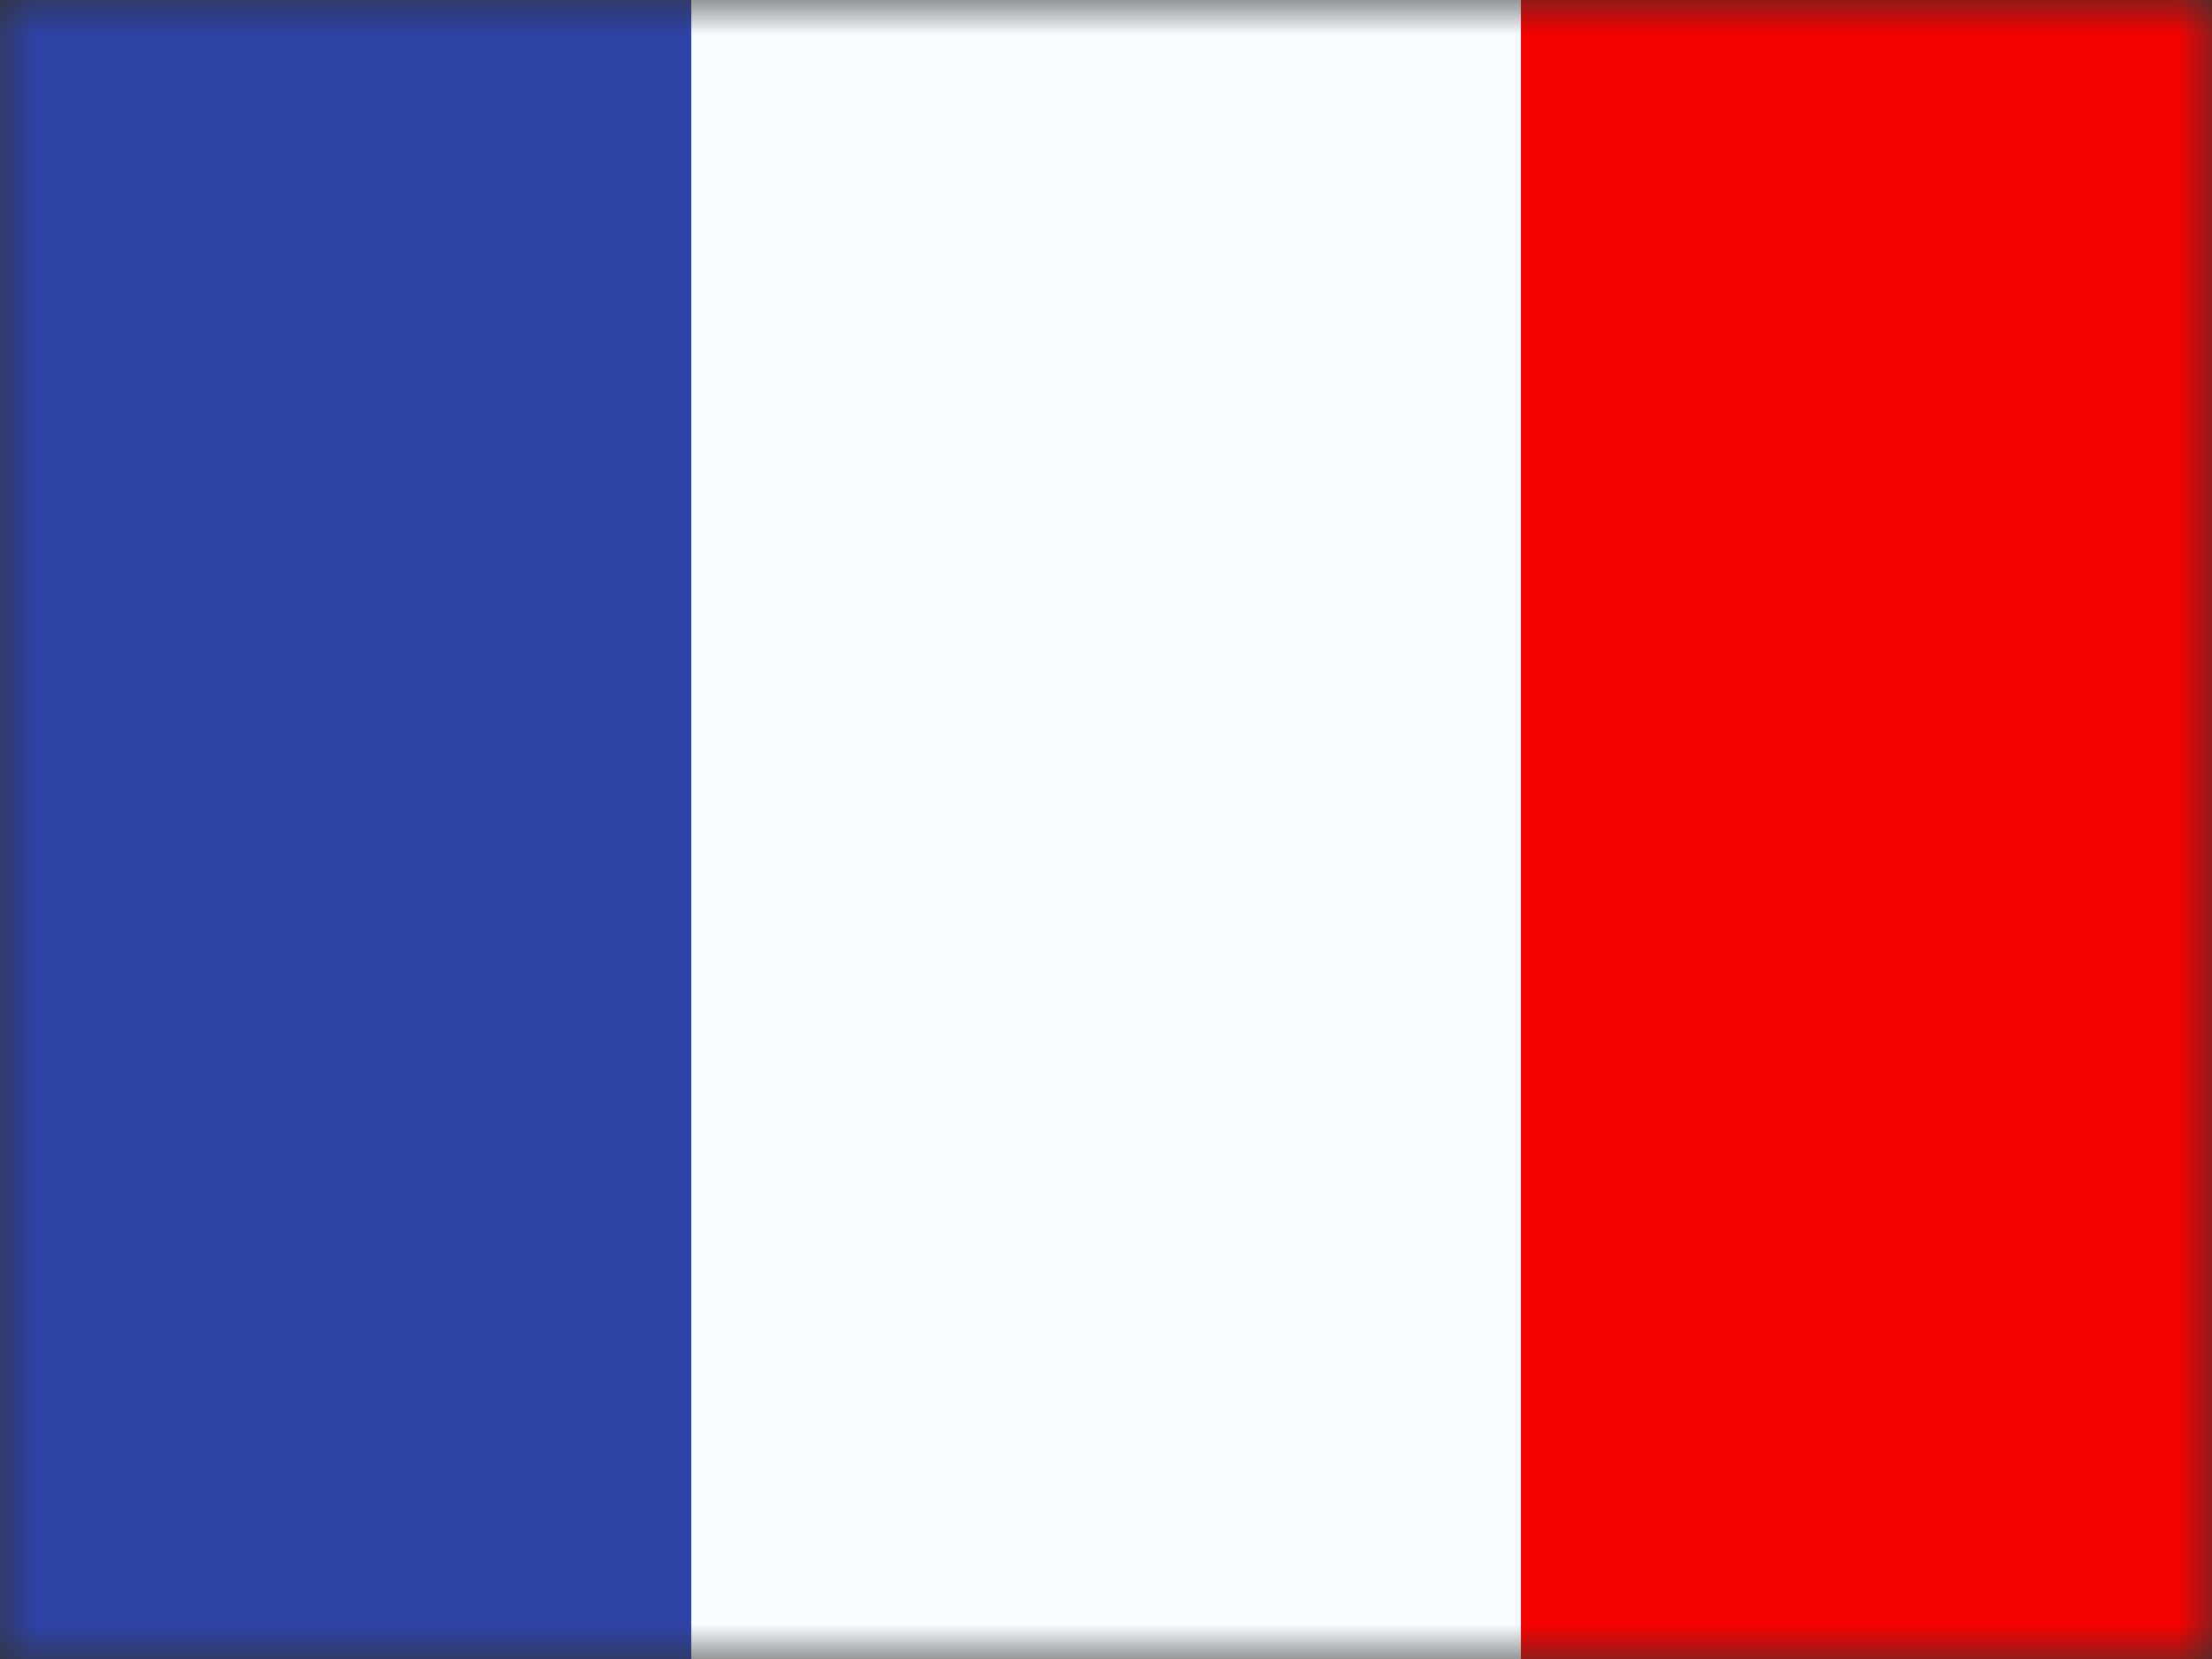 <svg xmlns="http://www.w3.org/2000/svg" width="32" height="24" fill="none" viewBox="0 0 32 24"><rect x="0" y="0" width="32" height="24" fill="#333333" stroke="none"/><g clip-path="url(#a)"><mask id="b" width="32" height="24" x="0" y="0" maskUnits="userSpaceOnUse" style="mask-type:luminance"><path fill="#fff" d="M32 0H0v24h32z"/></mask><g mask="url(#b)"><path fill="#fff" d="M32 0H0v24h32z"/><path fill="#F50100" fill-rule="evenodd" d="M22 0h10v24H22z" clip-rule="evenodd"/><path fill="#2E42A5" fill-rule="evenodd" d="M0 0h12v24H0z" clip-rule="evenodd"/><path fill="#F7FCFF" fill-rule="evenodd" d="M10 0h12v24H10z" clip-rule="evenodd"/></g></g><defs><clipPath id="a"><path fill="#fff" d="M0 0h32v24H0z"/></clipPath></defs></svg>